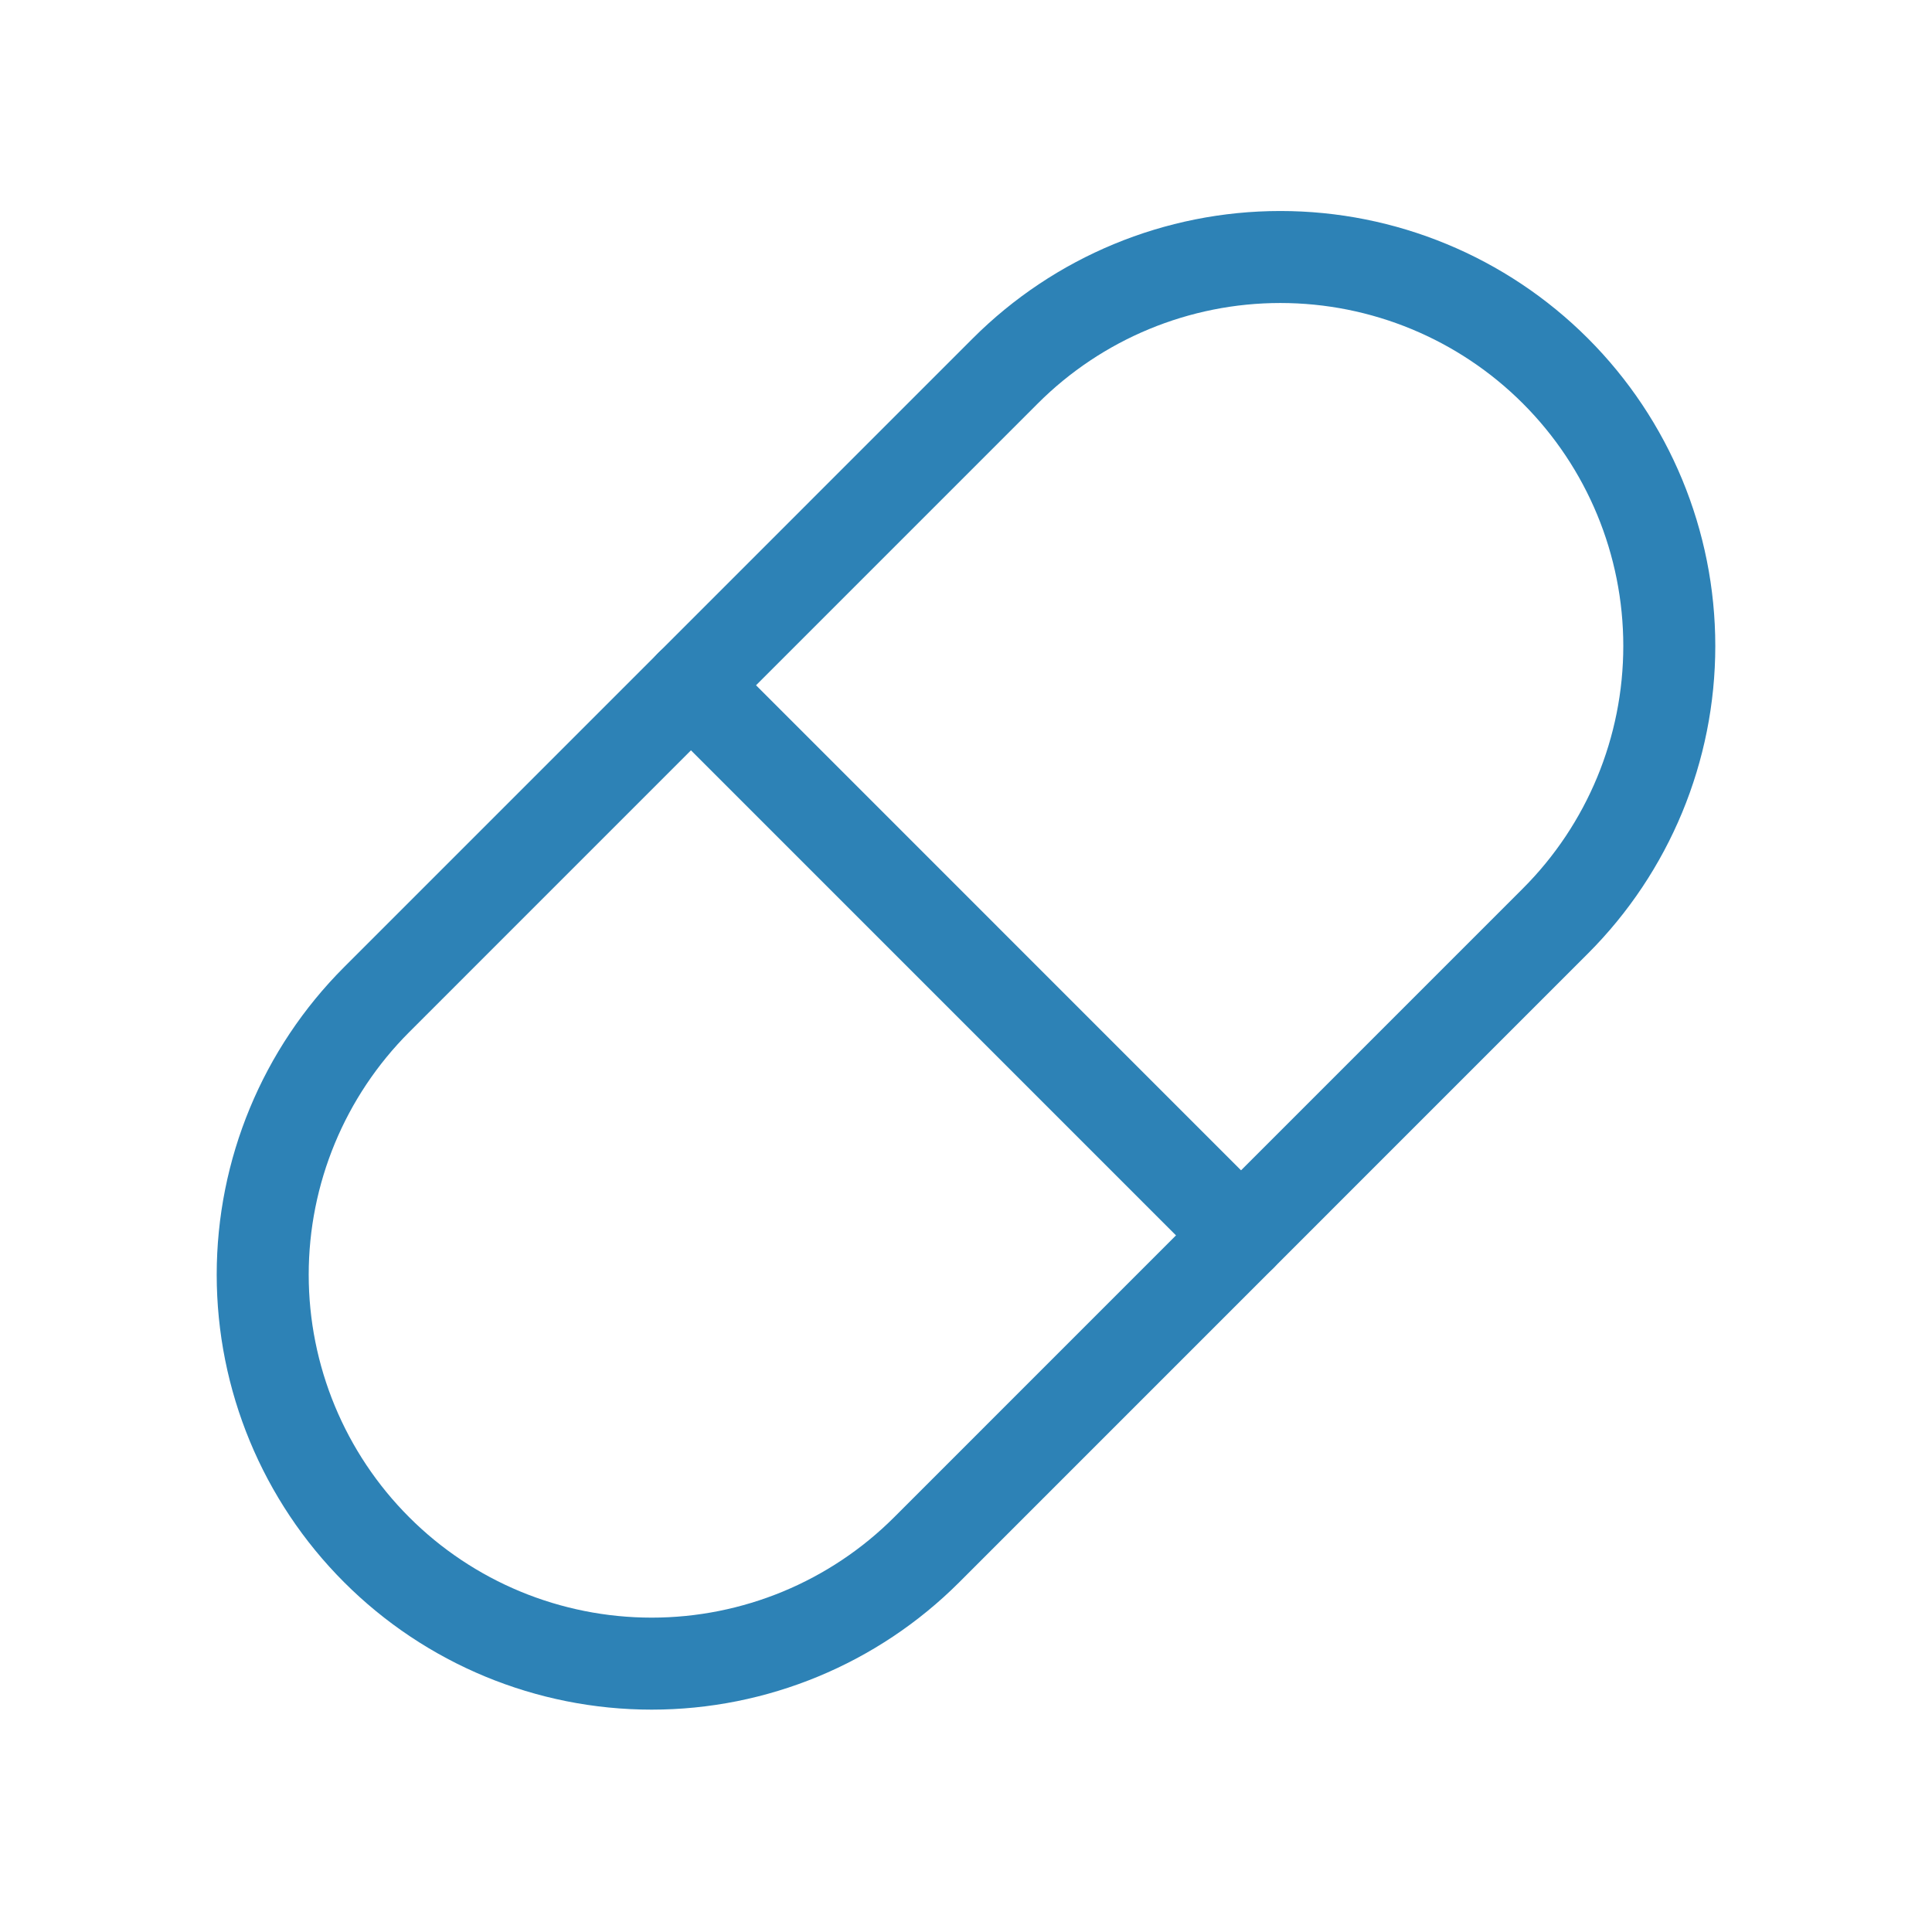 <svg width="42" height="42" viewBox="0 0 42 42" fill="none" xmlns="http://www.w3.org/2000/svg">
<g clip-path="url(#clip0_169_321)">
<path d="M8.188 21.731L21.854 8.064C23.44 6.478 25.591 5.587 27.833 5.587C30.076 5.587 32.227 6.478 33.813 8.064C35.398 9.649 36.289 11.8 36.289 14.043C36.289 16.286 35.398 18.437 33.813 20.022L20.146 33.69C18.56 35.276 16.409 36.166 14.167 36.166C11.924 36.166 9.773 35.276 8.188 33.69C6.602 32.104 5.711 29.953 5.711 27.71C5.711 25.468 6.602 23.317 8.188 21.731" stroke="#2D82B6" stroke-width="2" stroke-linecap="round" stroke-linejoin="round"/>
<path d="M15.021 14.897L26.979 26.856" stroke="#2D82B6" stroke-width="2" stroke-linecap="round" stroke-linejoin="round"/>
</g>
<defs>
<clipPath id="clip0_169_321">
<rect width="41" height="41.002" fill="white" transform="translate(0.5 0.376)"/>
</clipPath>
</defs>
</svg>
